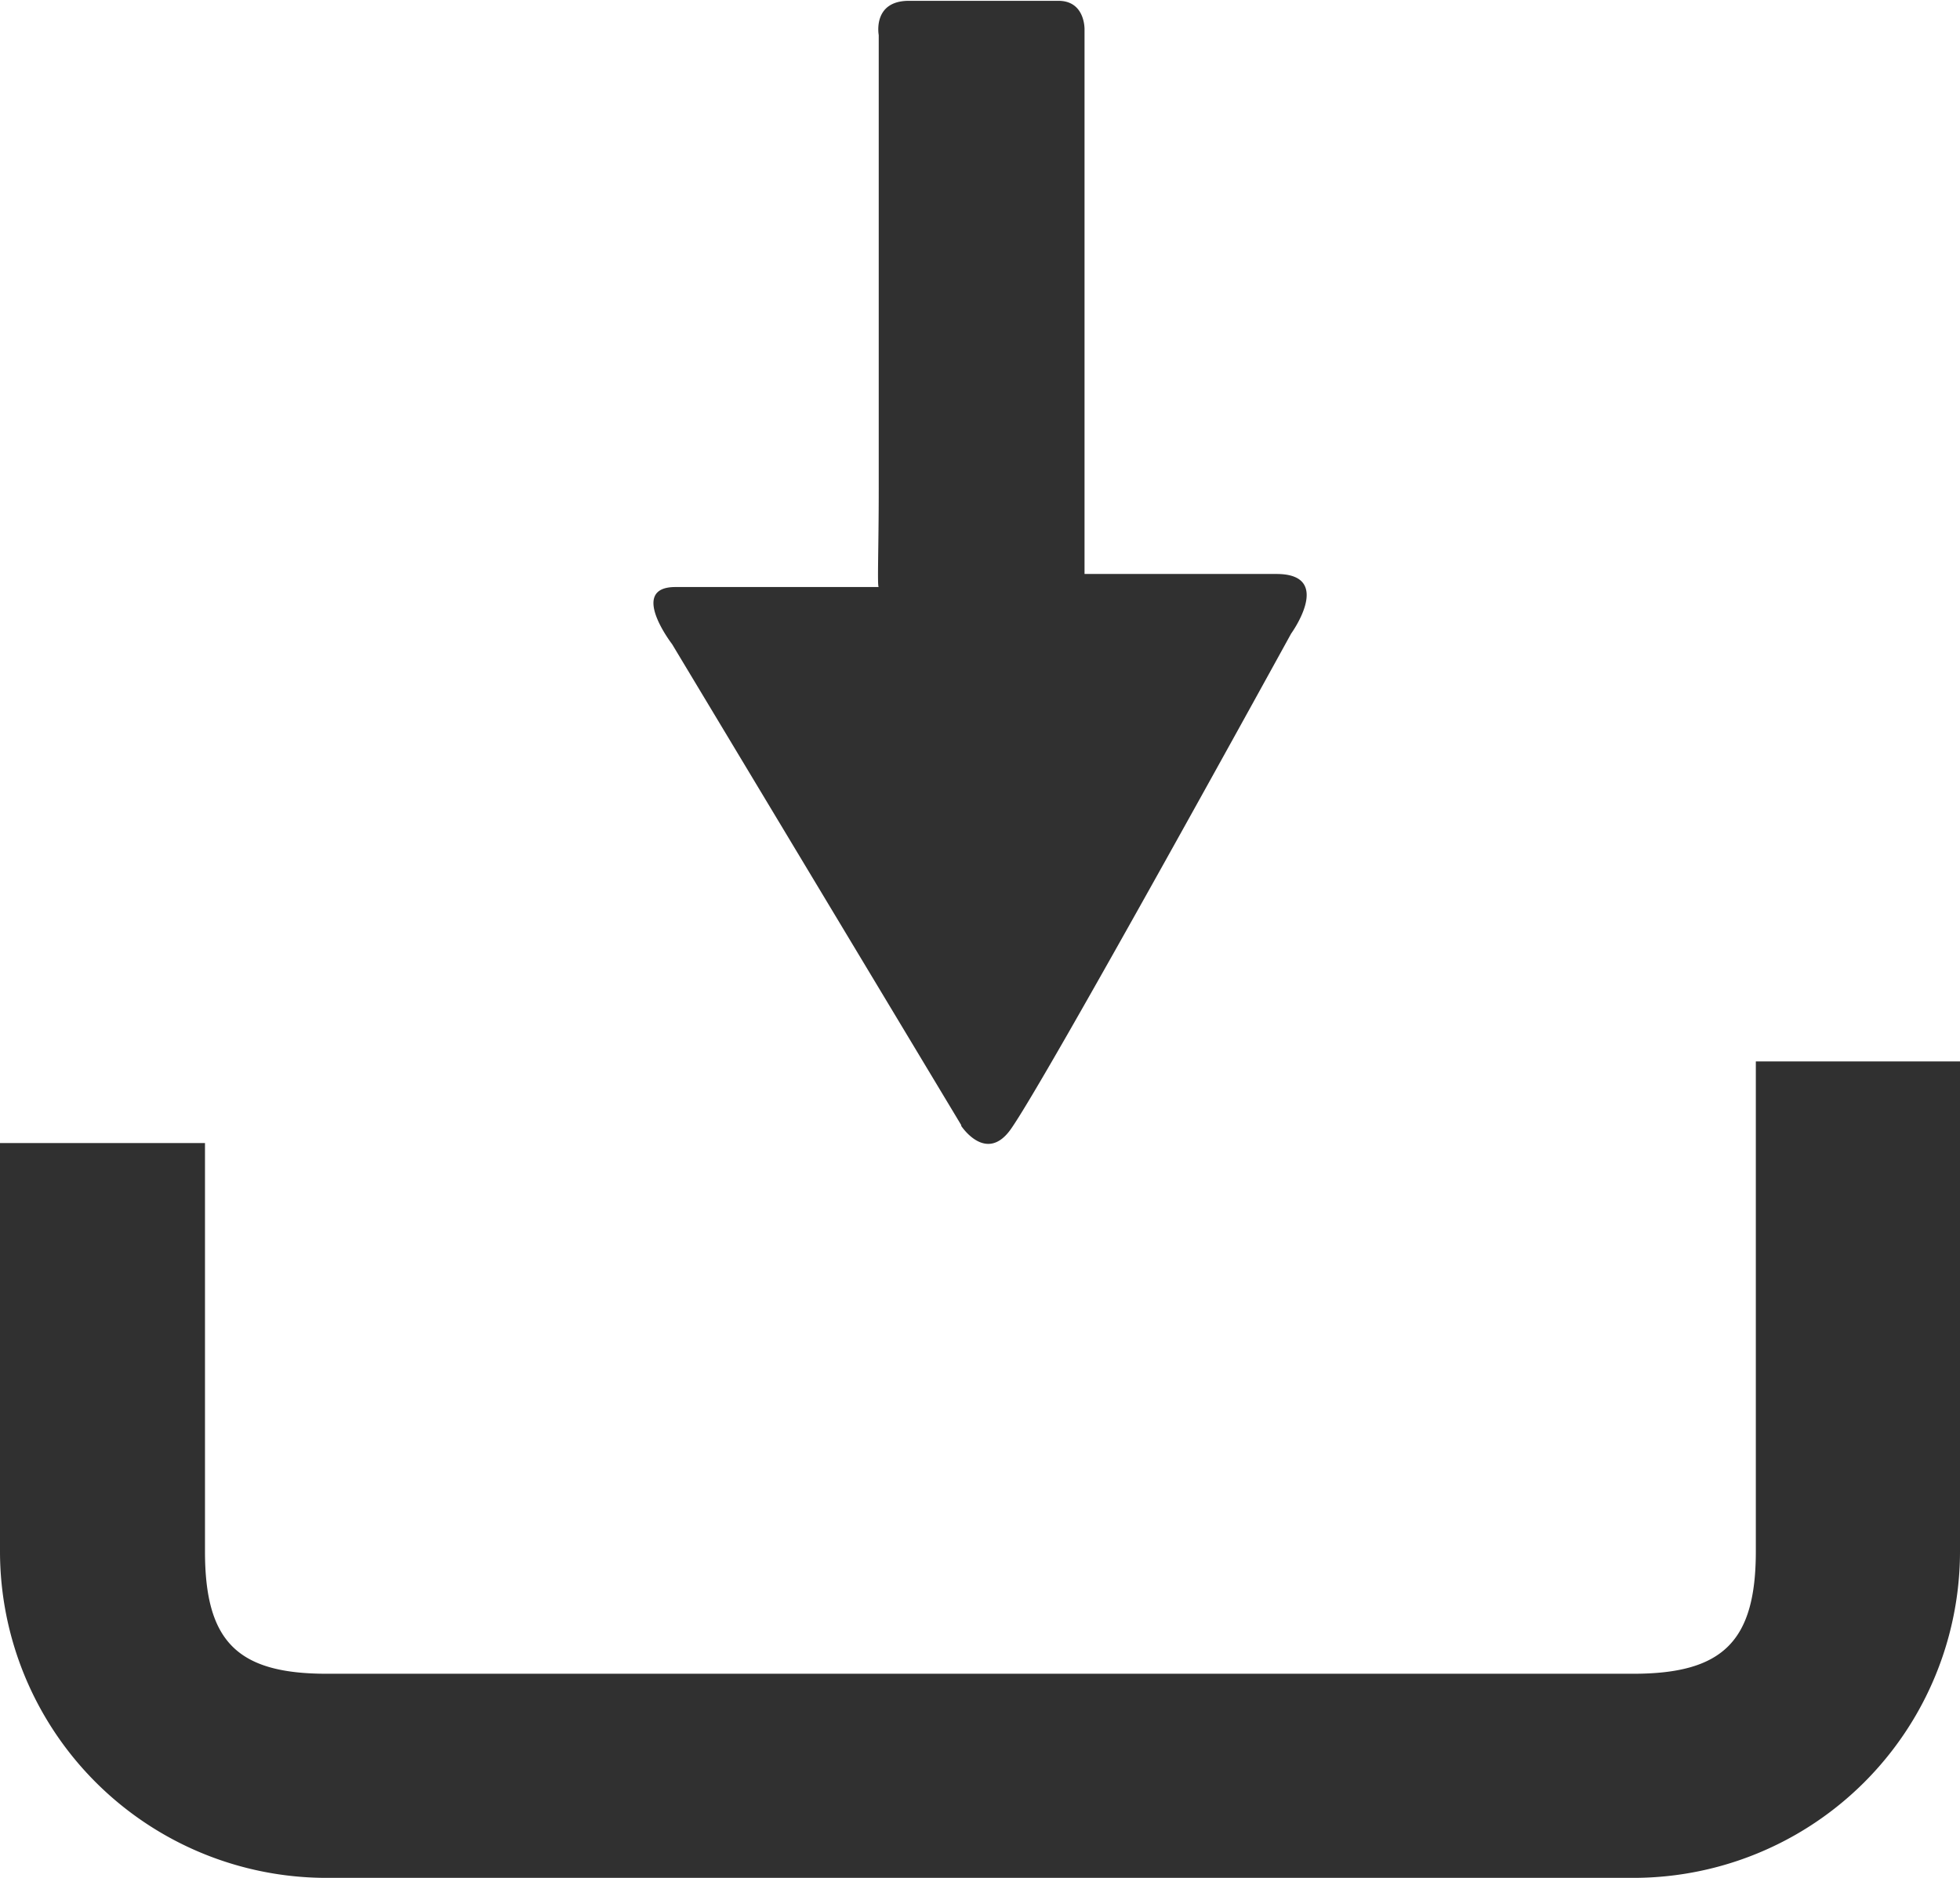 <svg width="24" height="23" xmlns="http://www.w3.org/2000/svg"><path d="M11.77 13.78L8.23 7.89s-.54-.7.04-.7h2.49c-.02 0 0-.47 0-1.2V.43s-.08-.42.37-.42h1.83c.33 0 .32.35.32.35v6.67h2.35c.71 0 .18.73.18.73s-3.02 5.5-3.44 6.08c-.3.41-.6-.05-.6-.05zM21.5 13H24v6a4 4 0 0 1-4 4H4a4 4 0 0 1-4-4v-5h2.51v5c0 1.1.39 1.5 1.49 1.5h16c1.1 0 1.5-.4 1.5-1.5v-6z" fill="#303030" fill-rule="evenodd"/></svg>